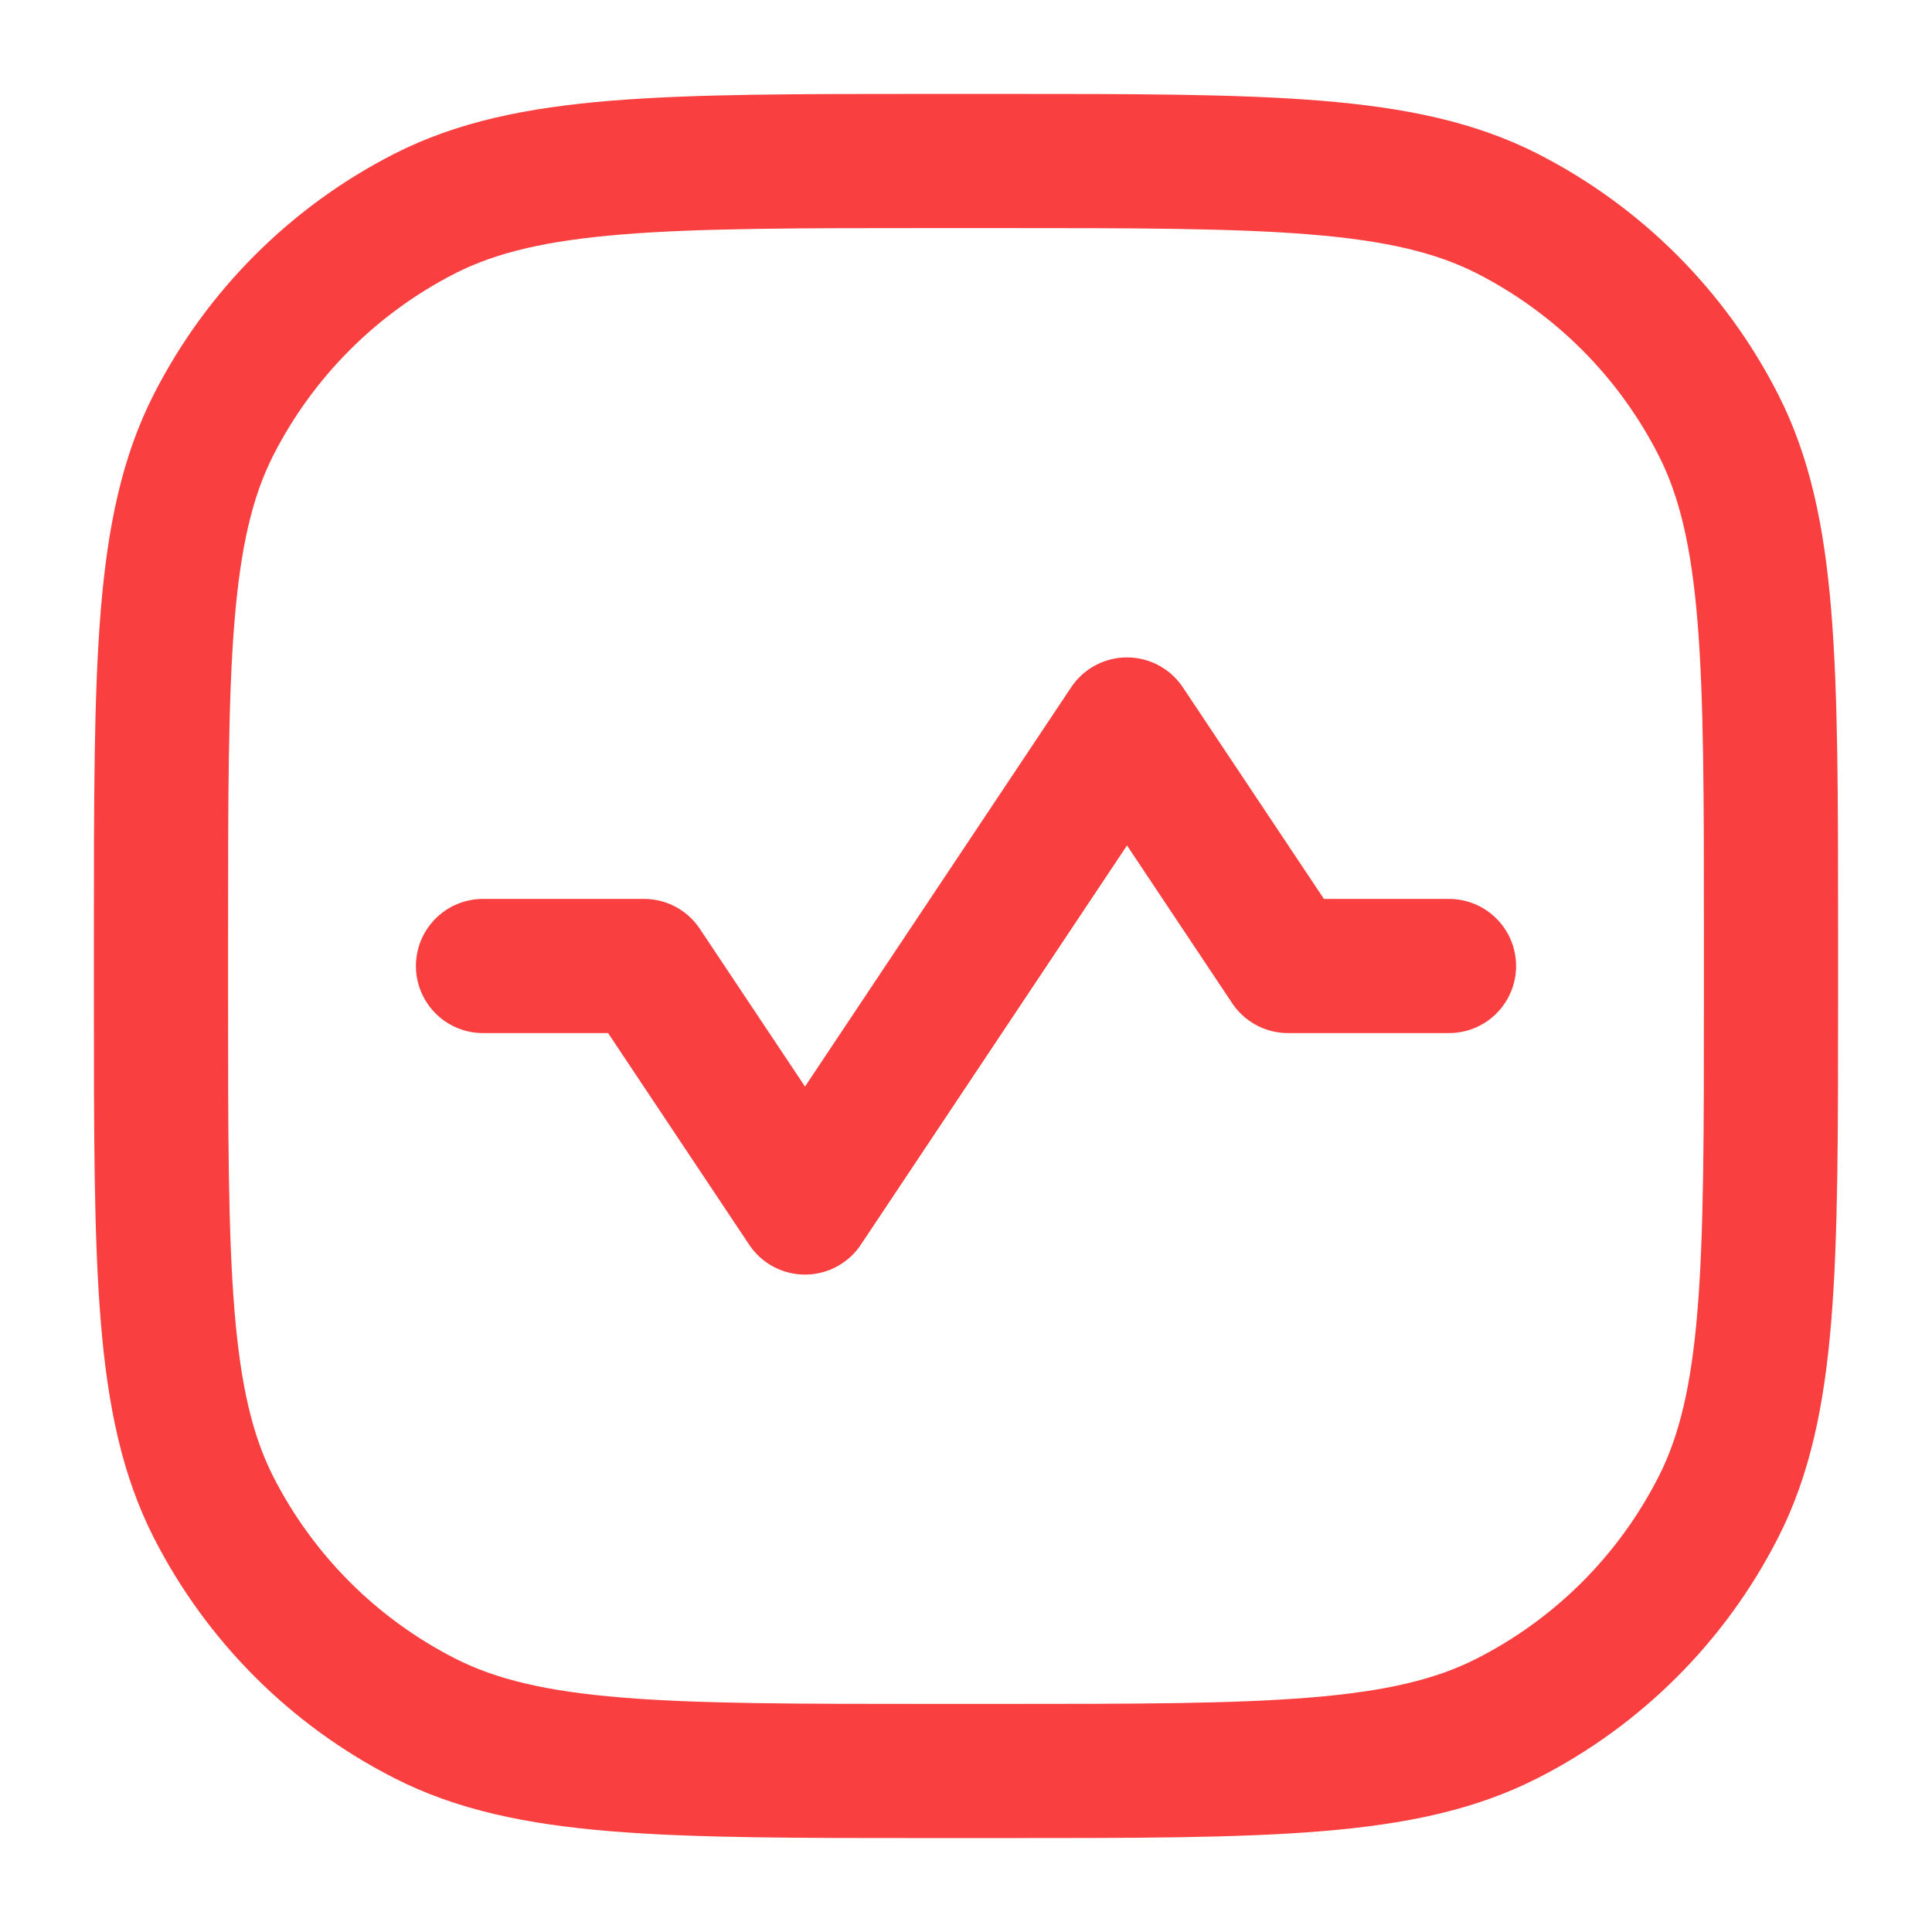 <svg width="18" height="18" viewBox="0 0 18 18" fill="none" xmlns="http://www.w3.org/2000/svg">
<g id="activity-rec" clip-path="url(#clip0_15047_2814)">
<path id="Vector" d="M4.5 9L6 9L7.5 11.25L10.5 6.75L12 9L13.5 9M8.7 16.5L9.3 16.5C11.82 16.5 13.08 16.5 14.043 16.009C14.89 15.578 15.578 14.89 16.009 14.043C16.5 13.08 16.5 11.82 16.5 9.3L16.5 8.7C16.5 6.18 16.5 4.92 16.009 3.957C15.578 3.11 14.89 2.422 14.043 1.99C13.08 1.5 11.82 1.5 9.3 1.5L8.7 1.5C6.18 1.5 4.92 1.5 3.957 1.99C3.11 2.422 2.422 3.11 1.99 3.957C1.5 4.92 1.5 6.18 1.5 8.7L1.5 9.3C1.5 11.82 1.5 13.08 1.99 14.043C2.422 14.89 3.11 15.578 3.957 16.009C4.92 16.5 6.18 16.5 8.7 16.5Z" stroke="#F93F3F" stroke-width="1.25" stroke-linecap="round" stroke-linejoin="round"/>
</g>
<defs>
<clipPath id="clip0_15047_2814">
<rect width="18" height="18" fill="white"/>
</clipPath>
</defs>
</svg>
